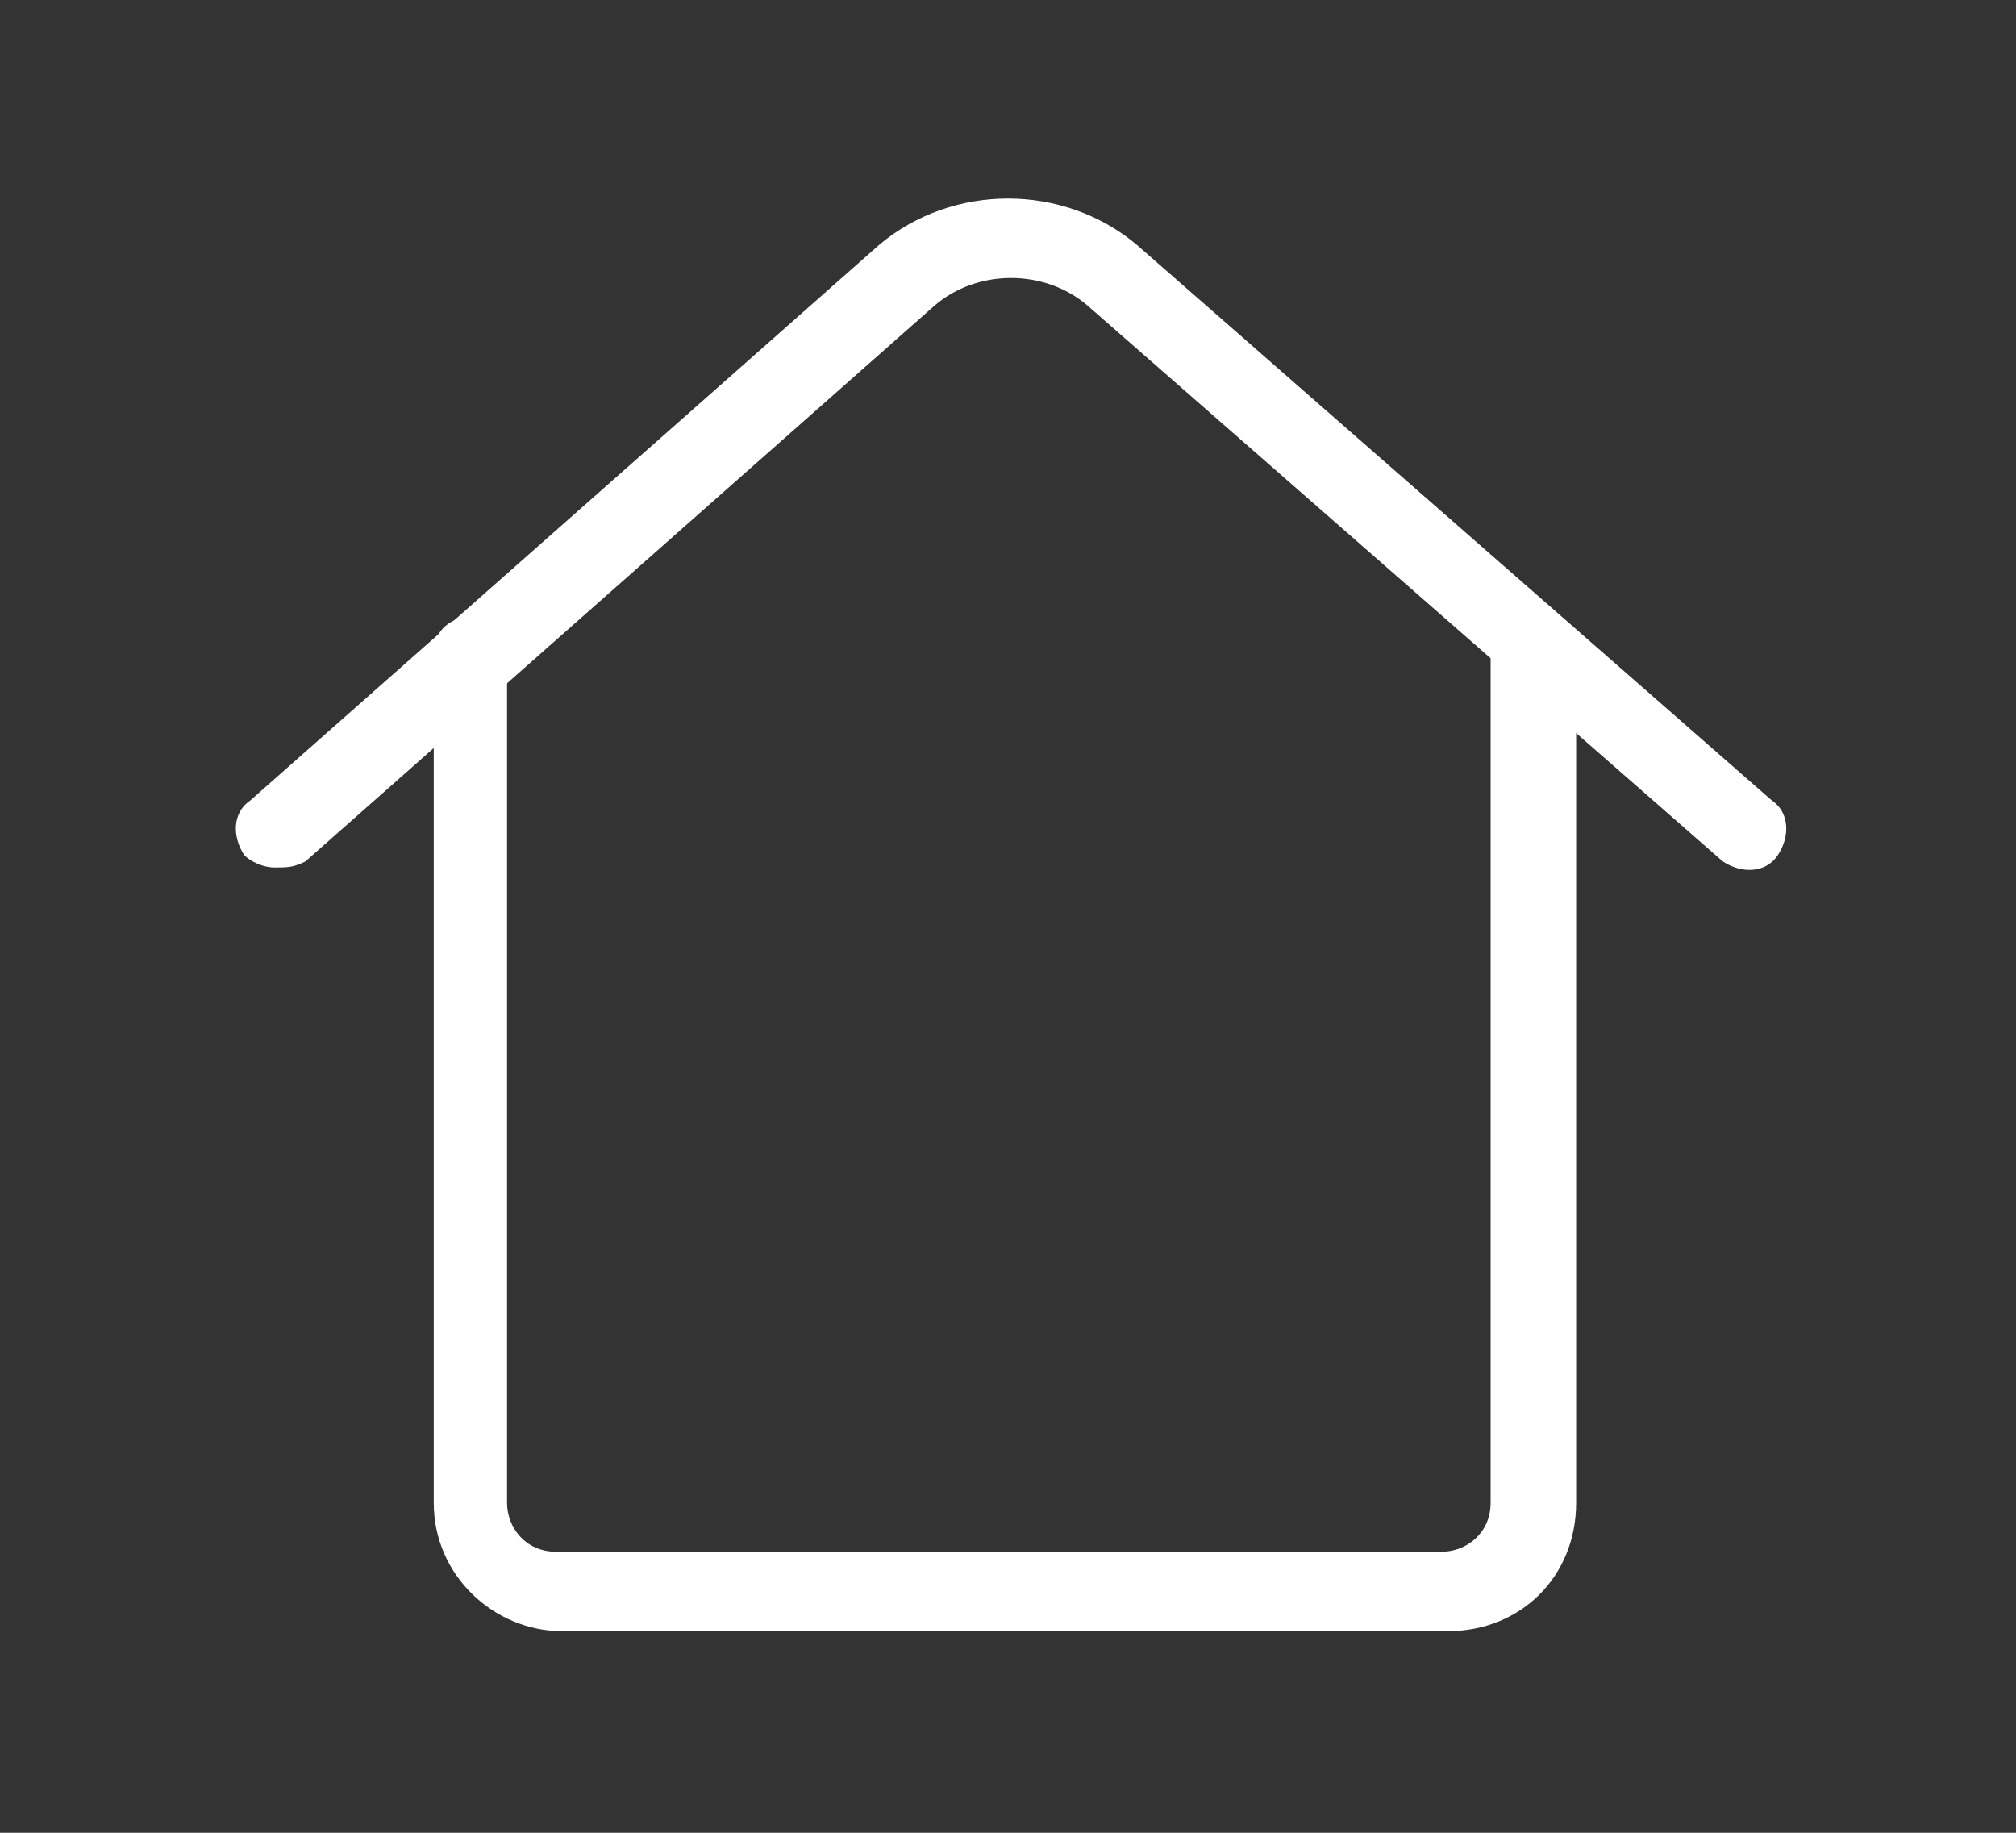 <?xml version="1.0" encoding="utf-8"?>
<!-- Generator: Adobe Illustrator 19.1.0, SVG Export Plug-In . SVG Version: 6.00 Build 0)  -->
<svg version="1.1" id="Layer_1" xmlns="http://www.w3.org/2000/svg" xmlns:xlink="http://www.w3.org/1999/xlink" x="0px" y="0px"
	 viewBox="-1663 936 33 30" style="enable-background:new -1663 936 33 30;" xml:space="preserve">
<rect x="-1663" y="936" width="33" height="30" fill="#333333" stroke="none"/>
<style type="text/css">
	.st0{fill:#FFFFFF;}
</style>
<g>
	<path class="st0" d="M-1639.3,962.7h-14.5c-1.1,0-2.1-0.9-2.1-2.1v-13.9c0-0.4,0.3-0.6,0.6-0.6s0.6,0.3,0.6,0.6v13.9
		c0,0.4,0.3,0.8,0.8,0.8h14.5c0.4,0,0.8-0.3,0.8-0.8v-13.9c0-0.4,0.3-0.6,0.7-0.6s0.7,0.3,0.7,0.6v13.9
		C-1637.2,961.8-1638.1,962.7-1639.3,962.7z"/>
	<path class="st0" d="M-1658.5,950.2c-0.2,0-0.4-0.1-0.5-0.2c-0.2-0.3-0.2-0.7,0.1-0.9l10.3-9.1c1.2-1,3-1,4.2,0l10.4,9.1
		c0.3,0.2,0.3,0.6,0.1,0.9c-0.2,0.3-0.6,0.3-0.9,0.1l-10.4-9.1c-0.7-0.6-1.8-0.6-2.5,0l-10.3,9.1
		C-1658.2,950.2-1658.3,950.2-1658.5,950.2z"/>
</g>
</svg>
